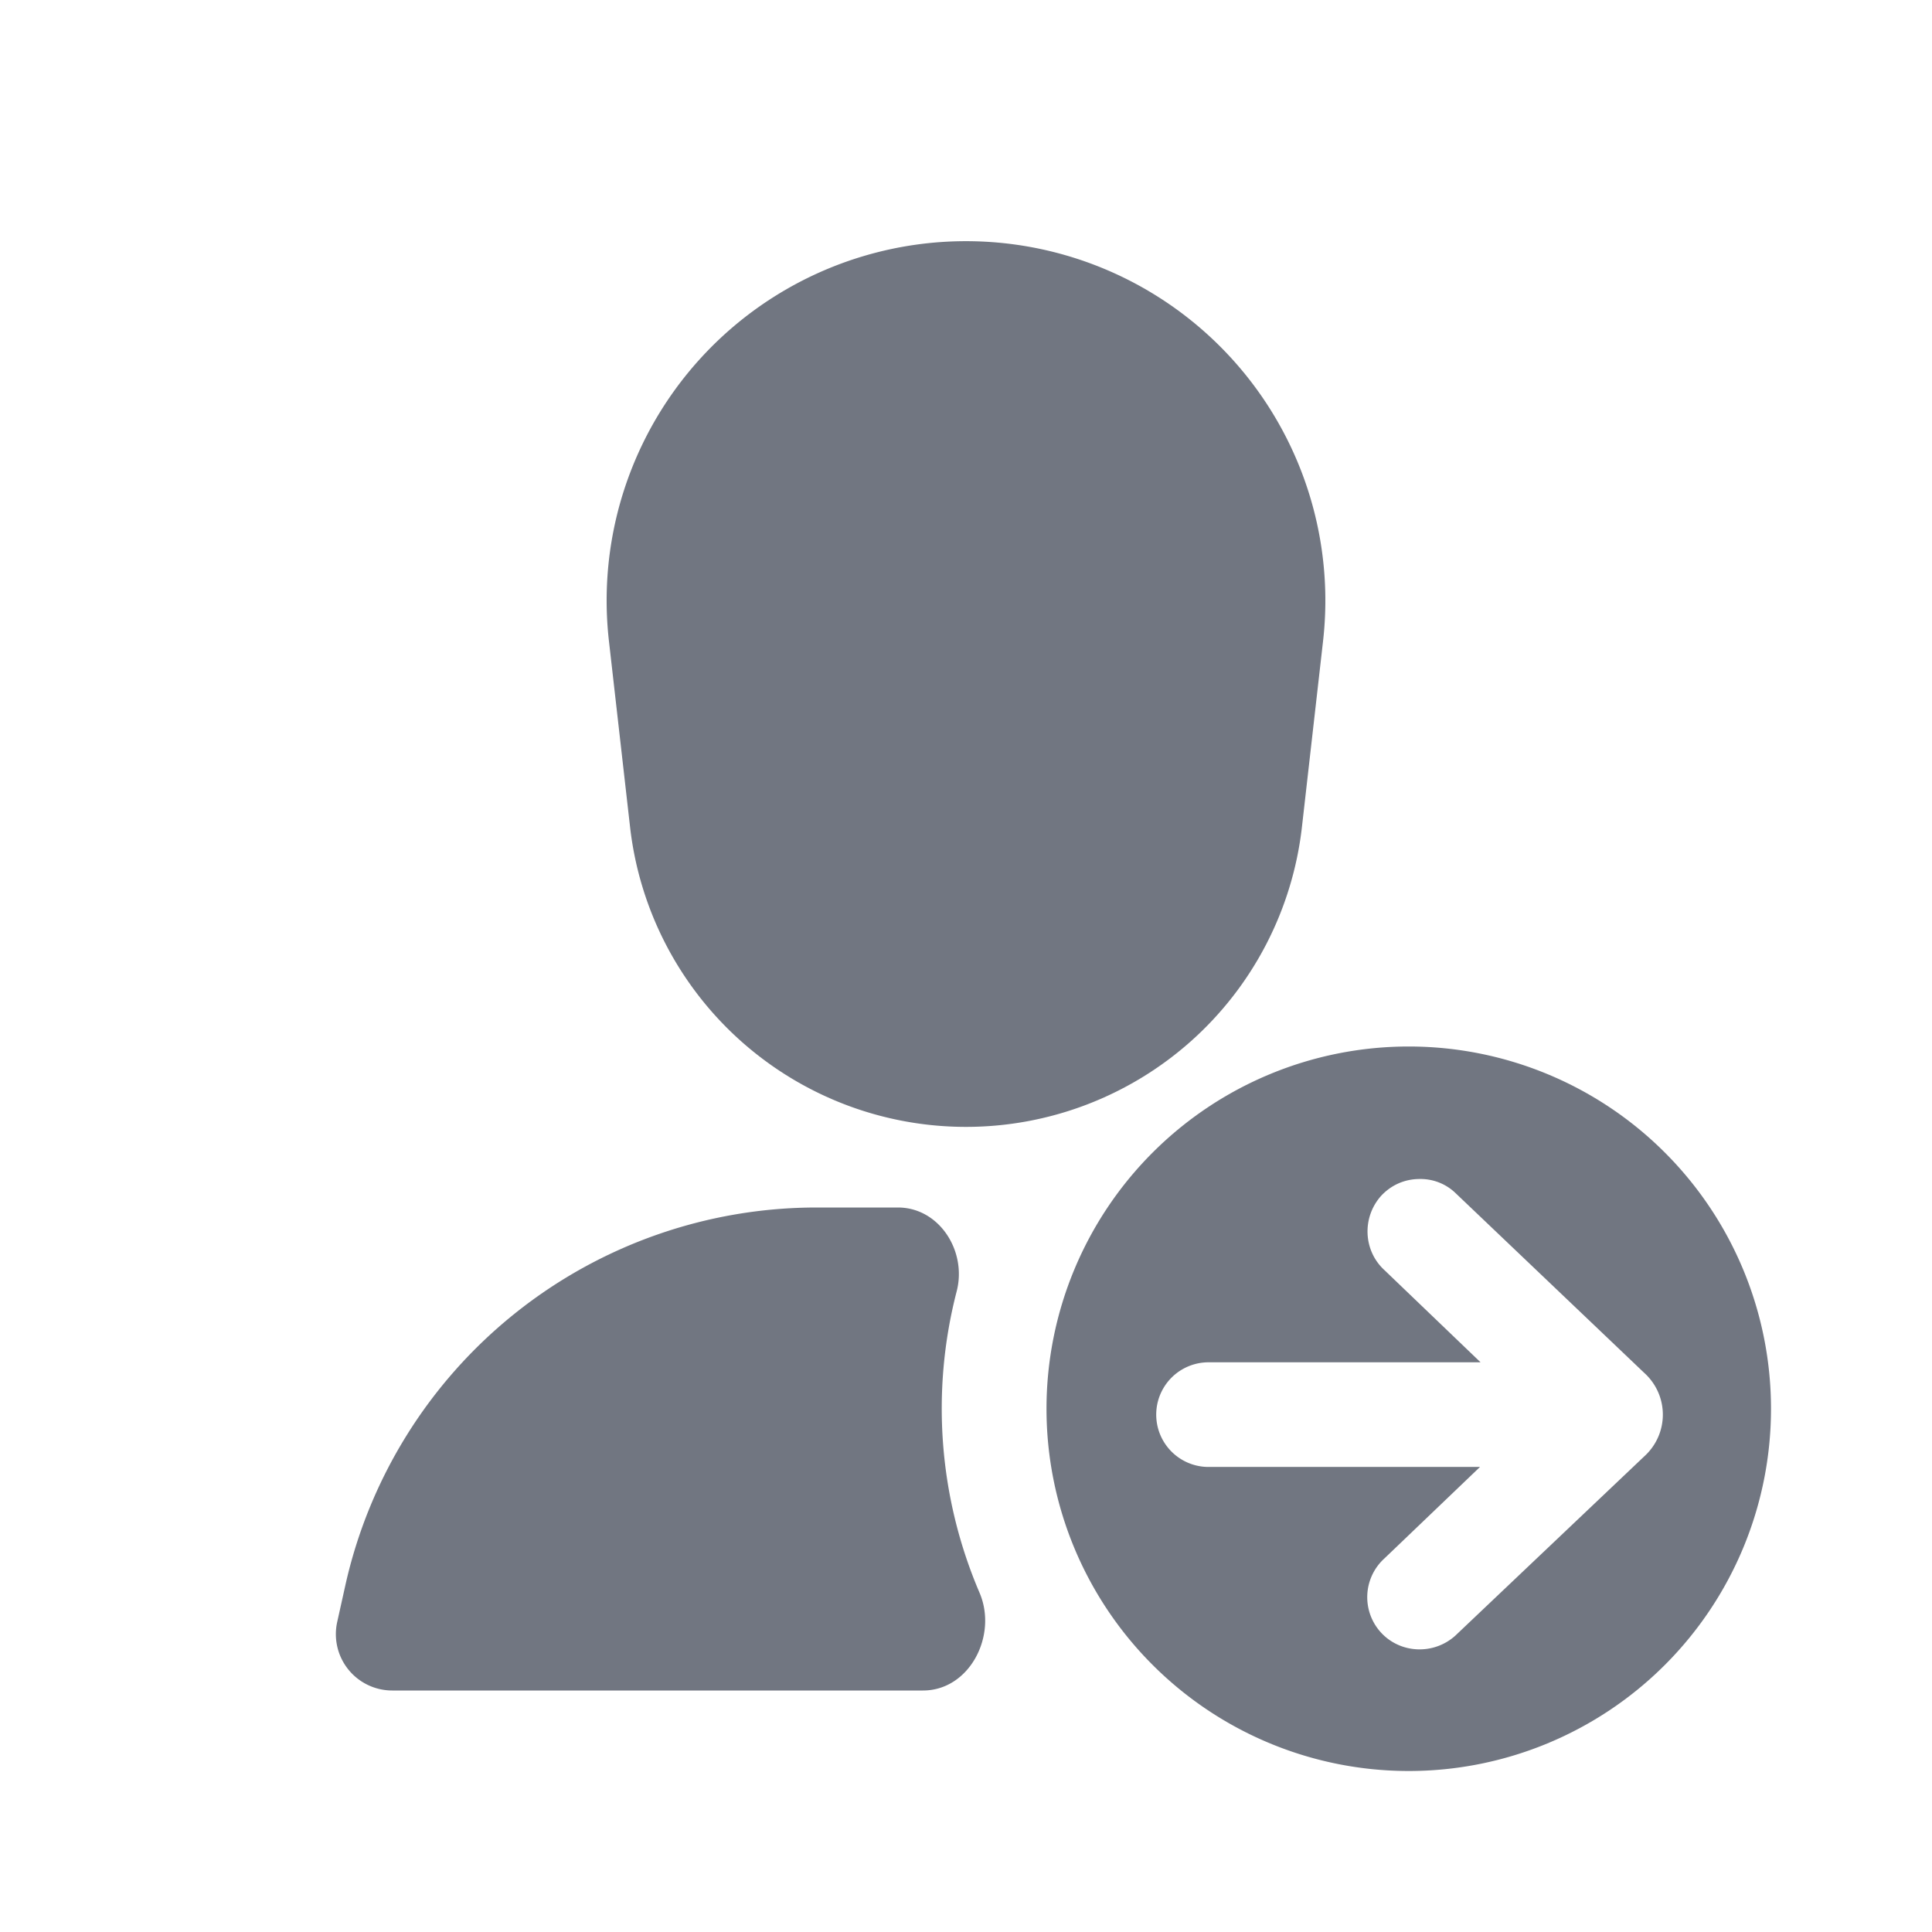 <svg viewBox="0 0 24 24" fill="none" xmlns="http://www.w3.org/2000/svg"><path d="M7.565 7.968a4.464 4.464 0 118.87 0l-.262 2.306a4.2 4.2 0 01-8.346 0l-.262-2.306zM11.154 15c.515 0 .86.543.73 1.042a5.81 5.81 0 00.284 3.743c.228.532-.124 1.215-.702 1.215H4.873a.7.7 0 01-.684-.852l.1-.45A6 6 0 0110.146 15h1.008z" fill="#717681"/><path fill-rule="evenodd" clip-rule="evenodd" d="M17.5 13a4.5 4.5 0 100 9 4.5 4.5 0 000-9zm.136 1.646c-.18 0-.35.07-.48.21-.24.27-.22.68.04.92l1.196 1.147h-3.379a.65.65 0 100 1.3h3.372l-1.189 1.138a.65.65 0 00-.04.92c.24.26.65.28.92.04l2.348-2.228c.31-.28.31-.76 0-1.04l-2.348-2.237a.627.627 0 00-.44-.17z" fill="#717681"/></svg>